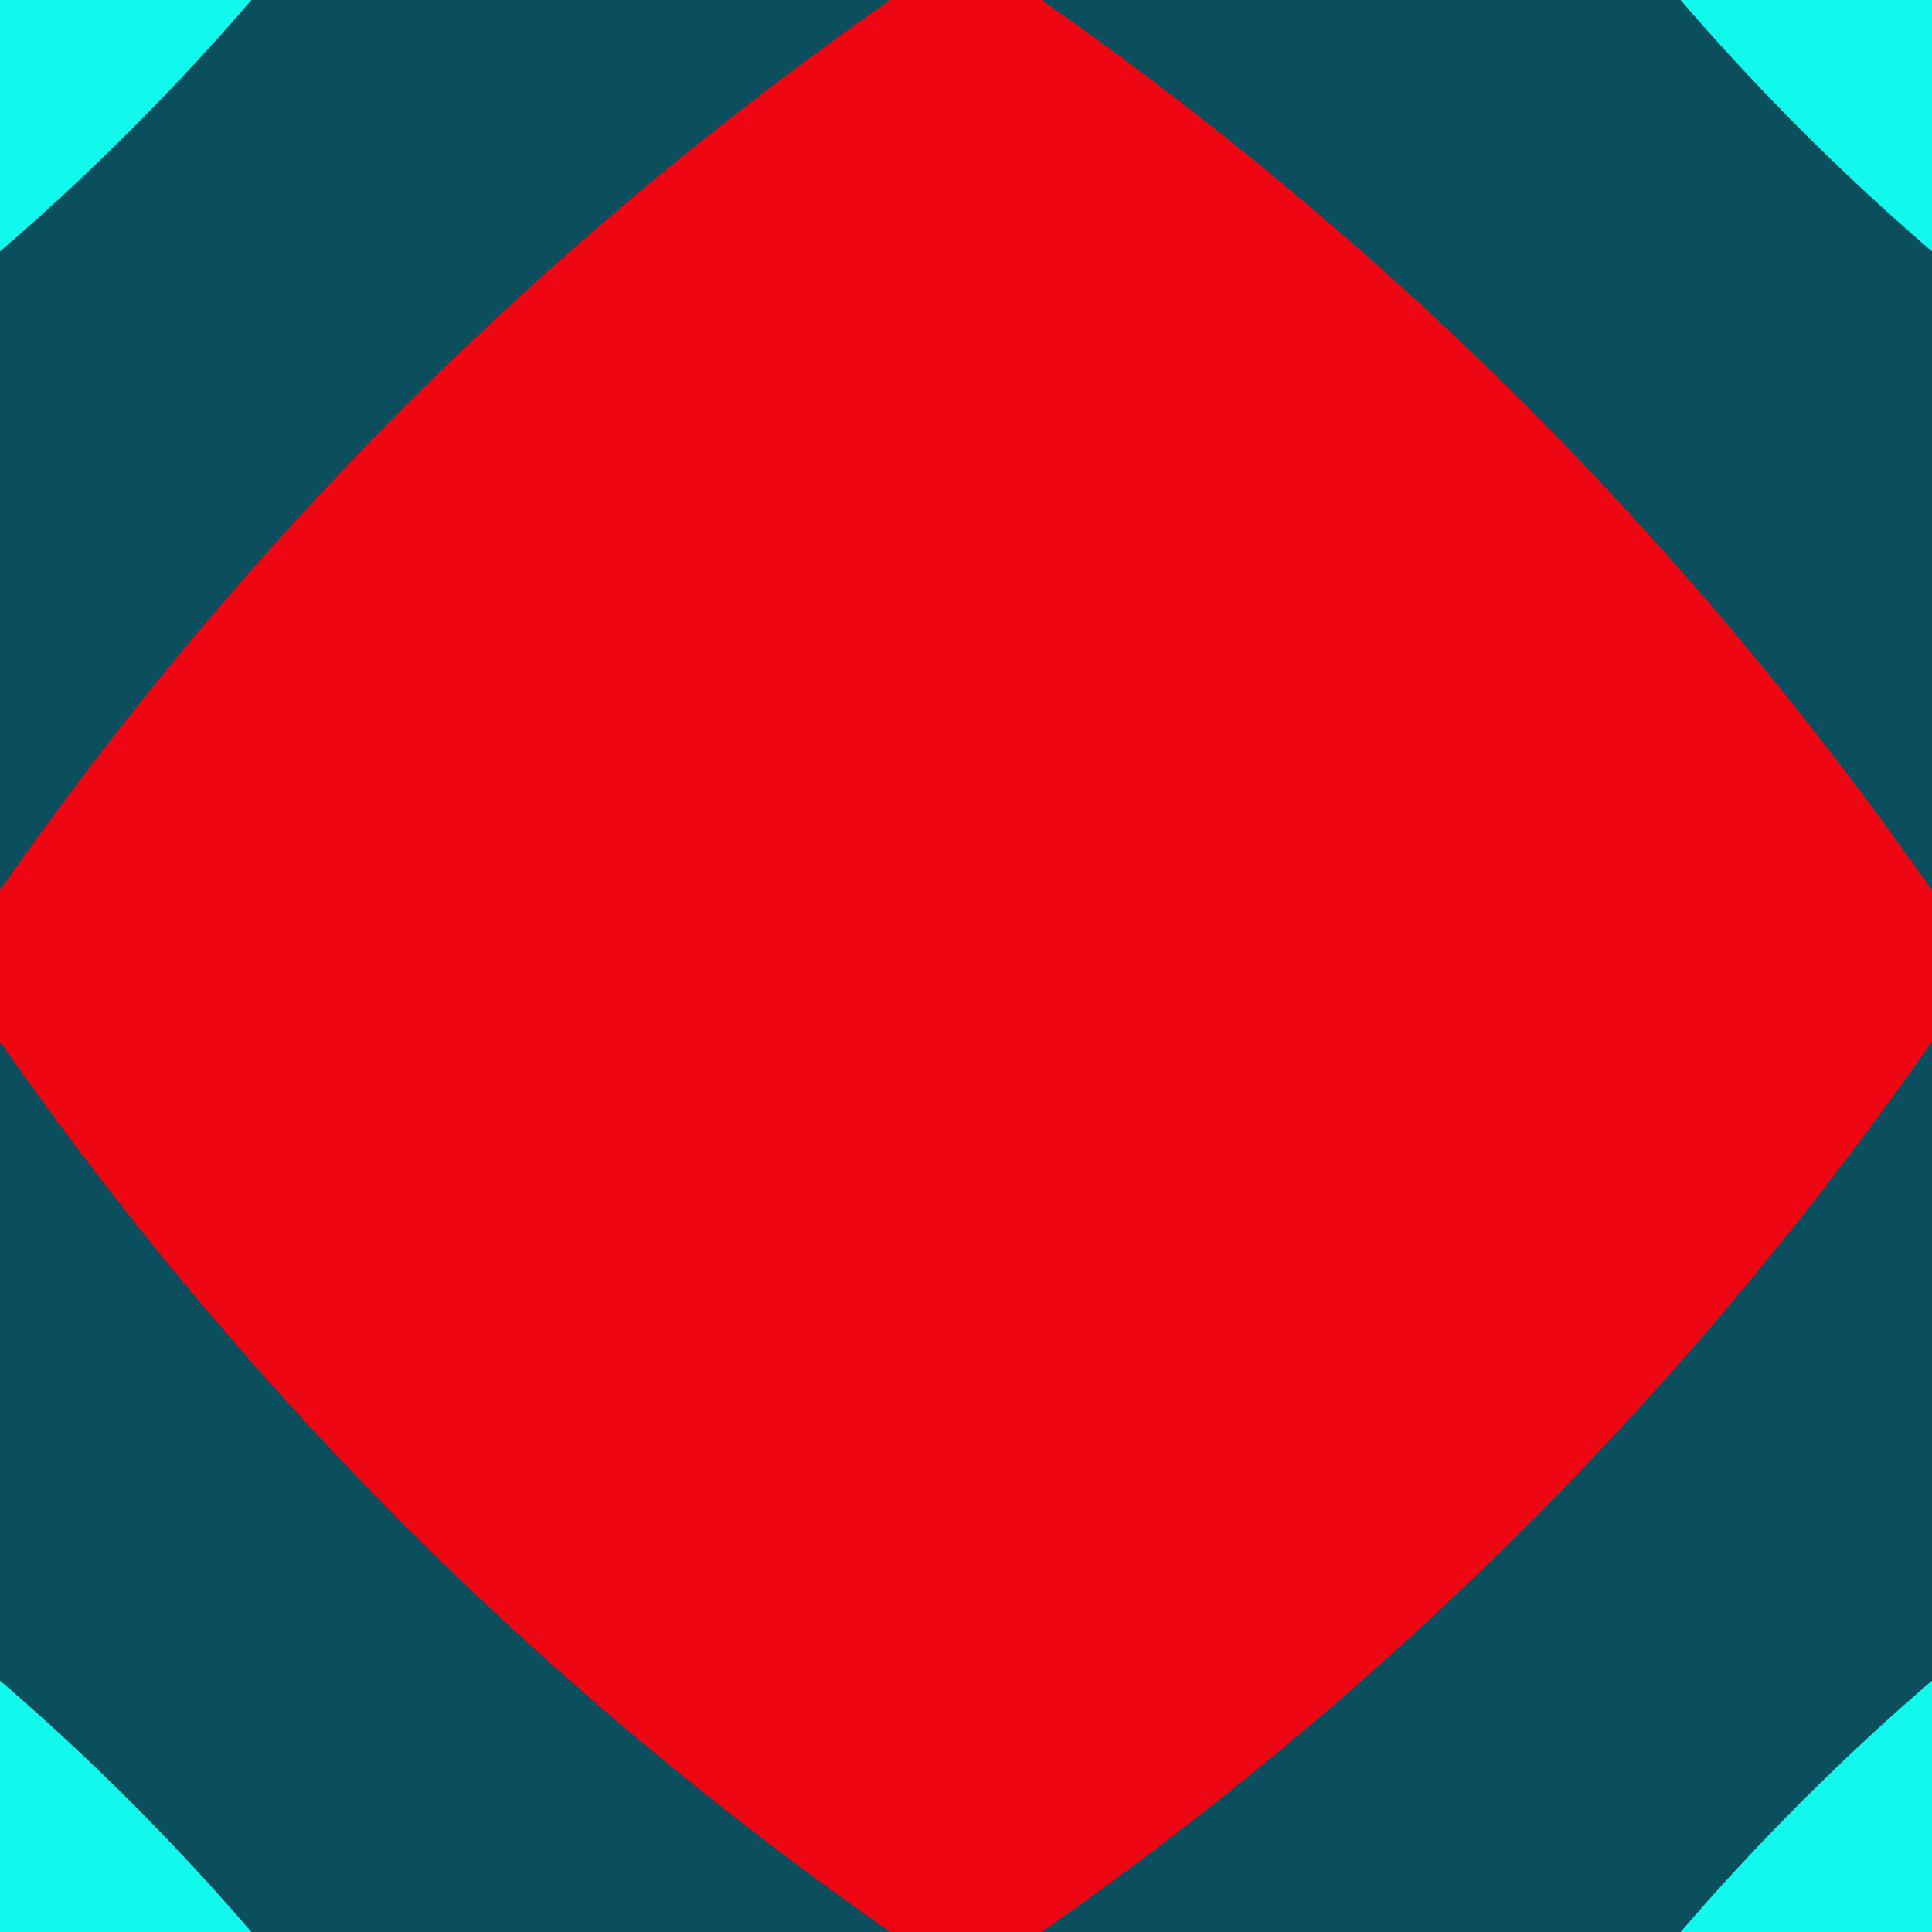 <svg width="300" height="300" viewBox="0 0 300 300" xmlns="http://www.w3.org/2000/svg"><rect id="bg" width="300" height="300" fill="rgb(16,249,236)" /><path d="m 150 701 Q 166 134 -401 150 Q 166 166 150 -401 Q 134 166 701 150 Q 134 134 150 701 z" fill="rgb(11,79,95)" /><path d="m 150 407 Q 186 114 -107 150 Q 186 186 150 -107 Q 114 186 407 150 Q 114 114 150 407 z" fill="rgb(244,176,160)" /><path d="m 150 308 Q 55 245 -8 150 Q 55 55 150 -8 Q 245 55 308 150 Q 245 245 150 308 z" fill="rgb(239,6,19)" /></svg>